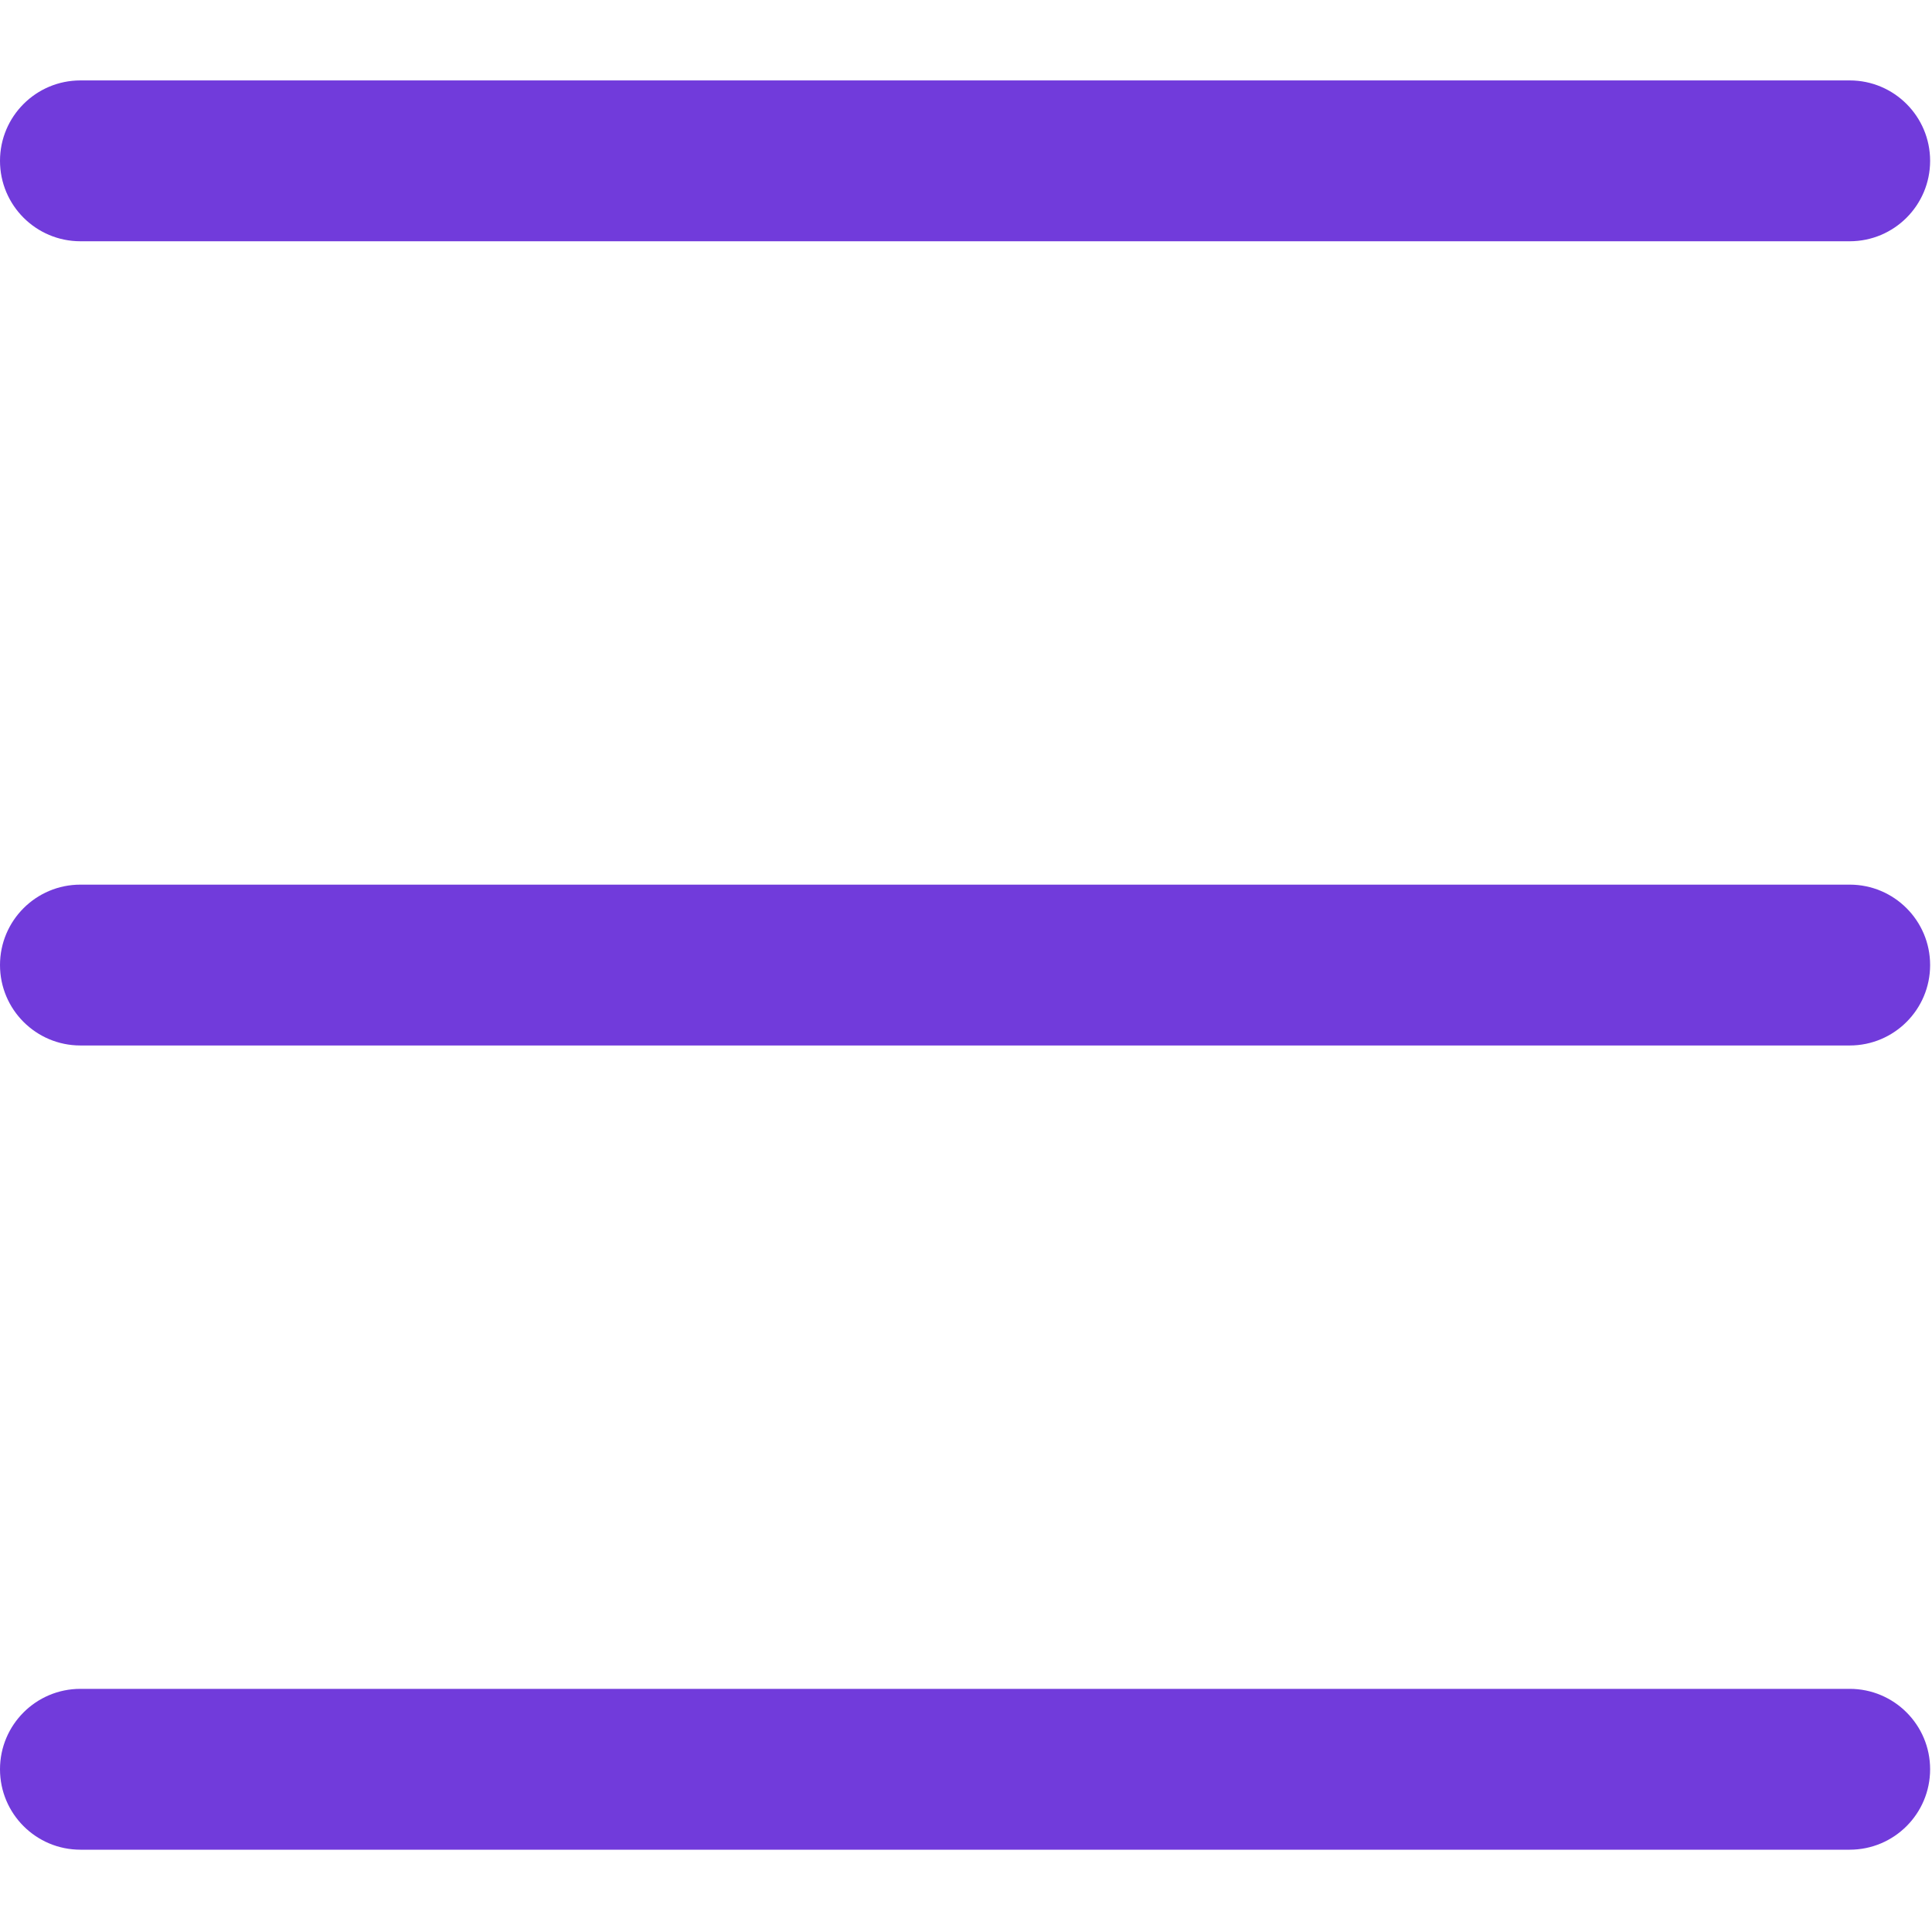 <svg width="410" height="410" viewBox="0 0 410 410" fill="none" xmlns="http://www.w3.org/2000/svg">
<g clip-path="url(#clip0)">
<path d="M392.533 17.067H17.067C7.641 17.067 0 24.708 0 34.133C0 43.558 7.641 51.2 17.067 51.2H392.534C401.96 51.2 409.601 43.559 409.601 34.133C409.601 24.707 401.959 17.067 392.533 17.067Z" fill="#713BDB"/>
<path d="M392.533 187.733H17.067C7.641 187.733 0 195.374 0 204.8C0 214.226 7.641 221.867 17.067 221.867H392.534C401.96 221.867 409.601 214.226 409.601 204.8C409.601 195.374 401.959 187.733 392.533 187.733Z" fill="#713BDB"/>
<path d="M392.533 358.4H17.067C7.641 358.4 0 366.041 0 375.467C0 384.893 7.641 392.534 17.067 392.534H392.534C401.96 392.534 409.601 384.893 409.601 375.467C409.601 366.041 401.959 358.4 392.533 358.4Z" fill="#713BDB"/>
</g>
<defs>
<clipPath id="clip0">
<rect width="409.6" height="409.6" fill="#713BDB"/>
</clipPath>
</defs>
</svg>
